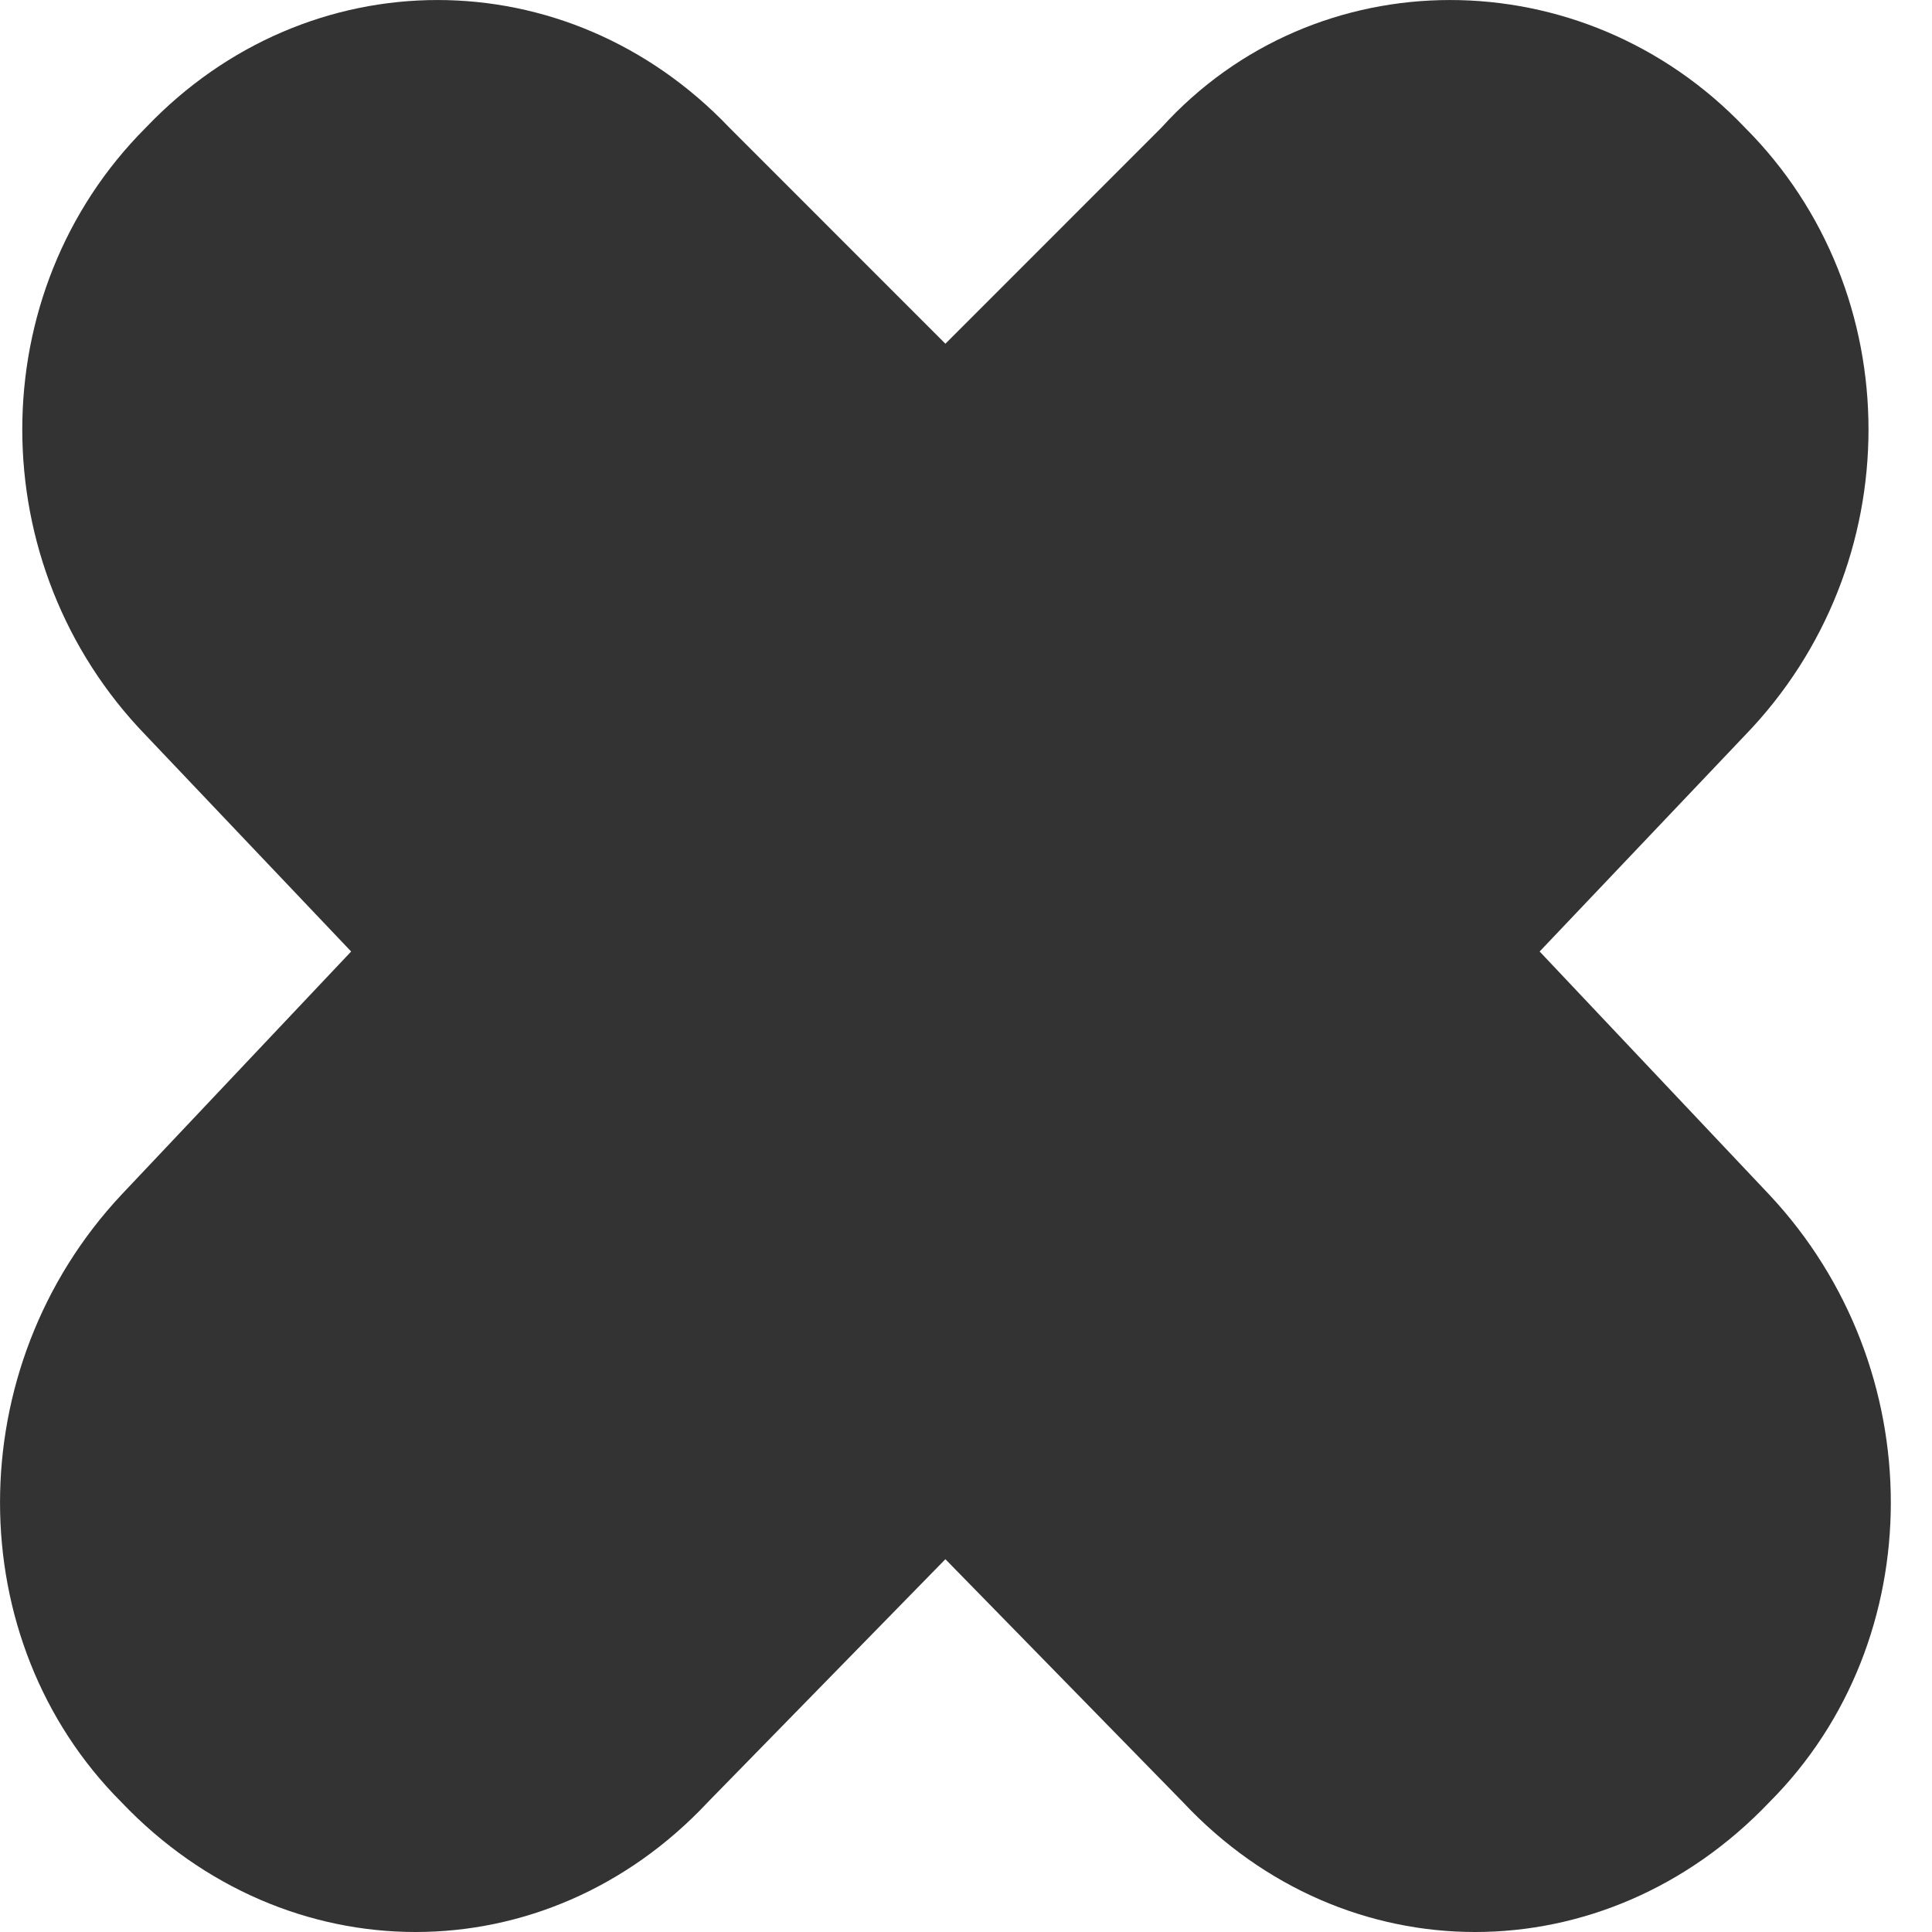 <svg width="24" height="24" viewBox="0 0 24 24" fill="none" xmlns="http://www.w3.org/2000/svg">
<path d="M11.744 4.27L14.428 1.585C16.341 -0.528 19.663 -0.528 21.676 1.585C23.723 3.632 23.723 7.021 21.676 9.135L19.126 11.82L21.978 14.84C23.992 16.987 23.992 20.376 21.978 22.389C19.931 24.537 16.71 24.537 14.697 22.389L11.744 19.369L8.791 22.389C6.778 24.537 3.557 24.537 1.51 22.389C-0.503 20.376 -0.503 16.987 1.51 14.84L4.362 11.82L1.812 9.135C-0.235 7.021 -0.235 3.632 1.812 1.585C3.825 -0.528 7.046 -0.528 9.06 1.585L11.744 4.27Z" fill="#333333"/>
</svg>
